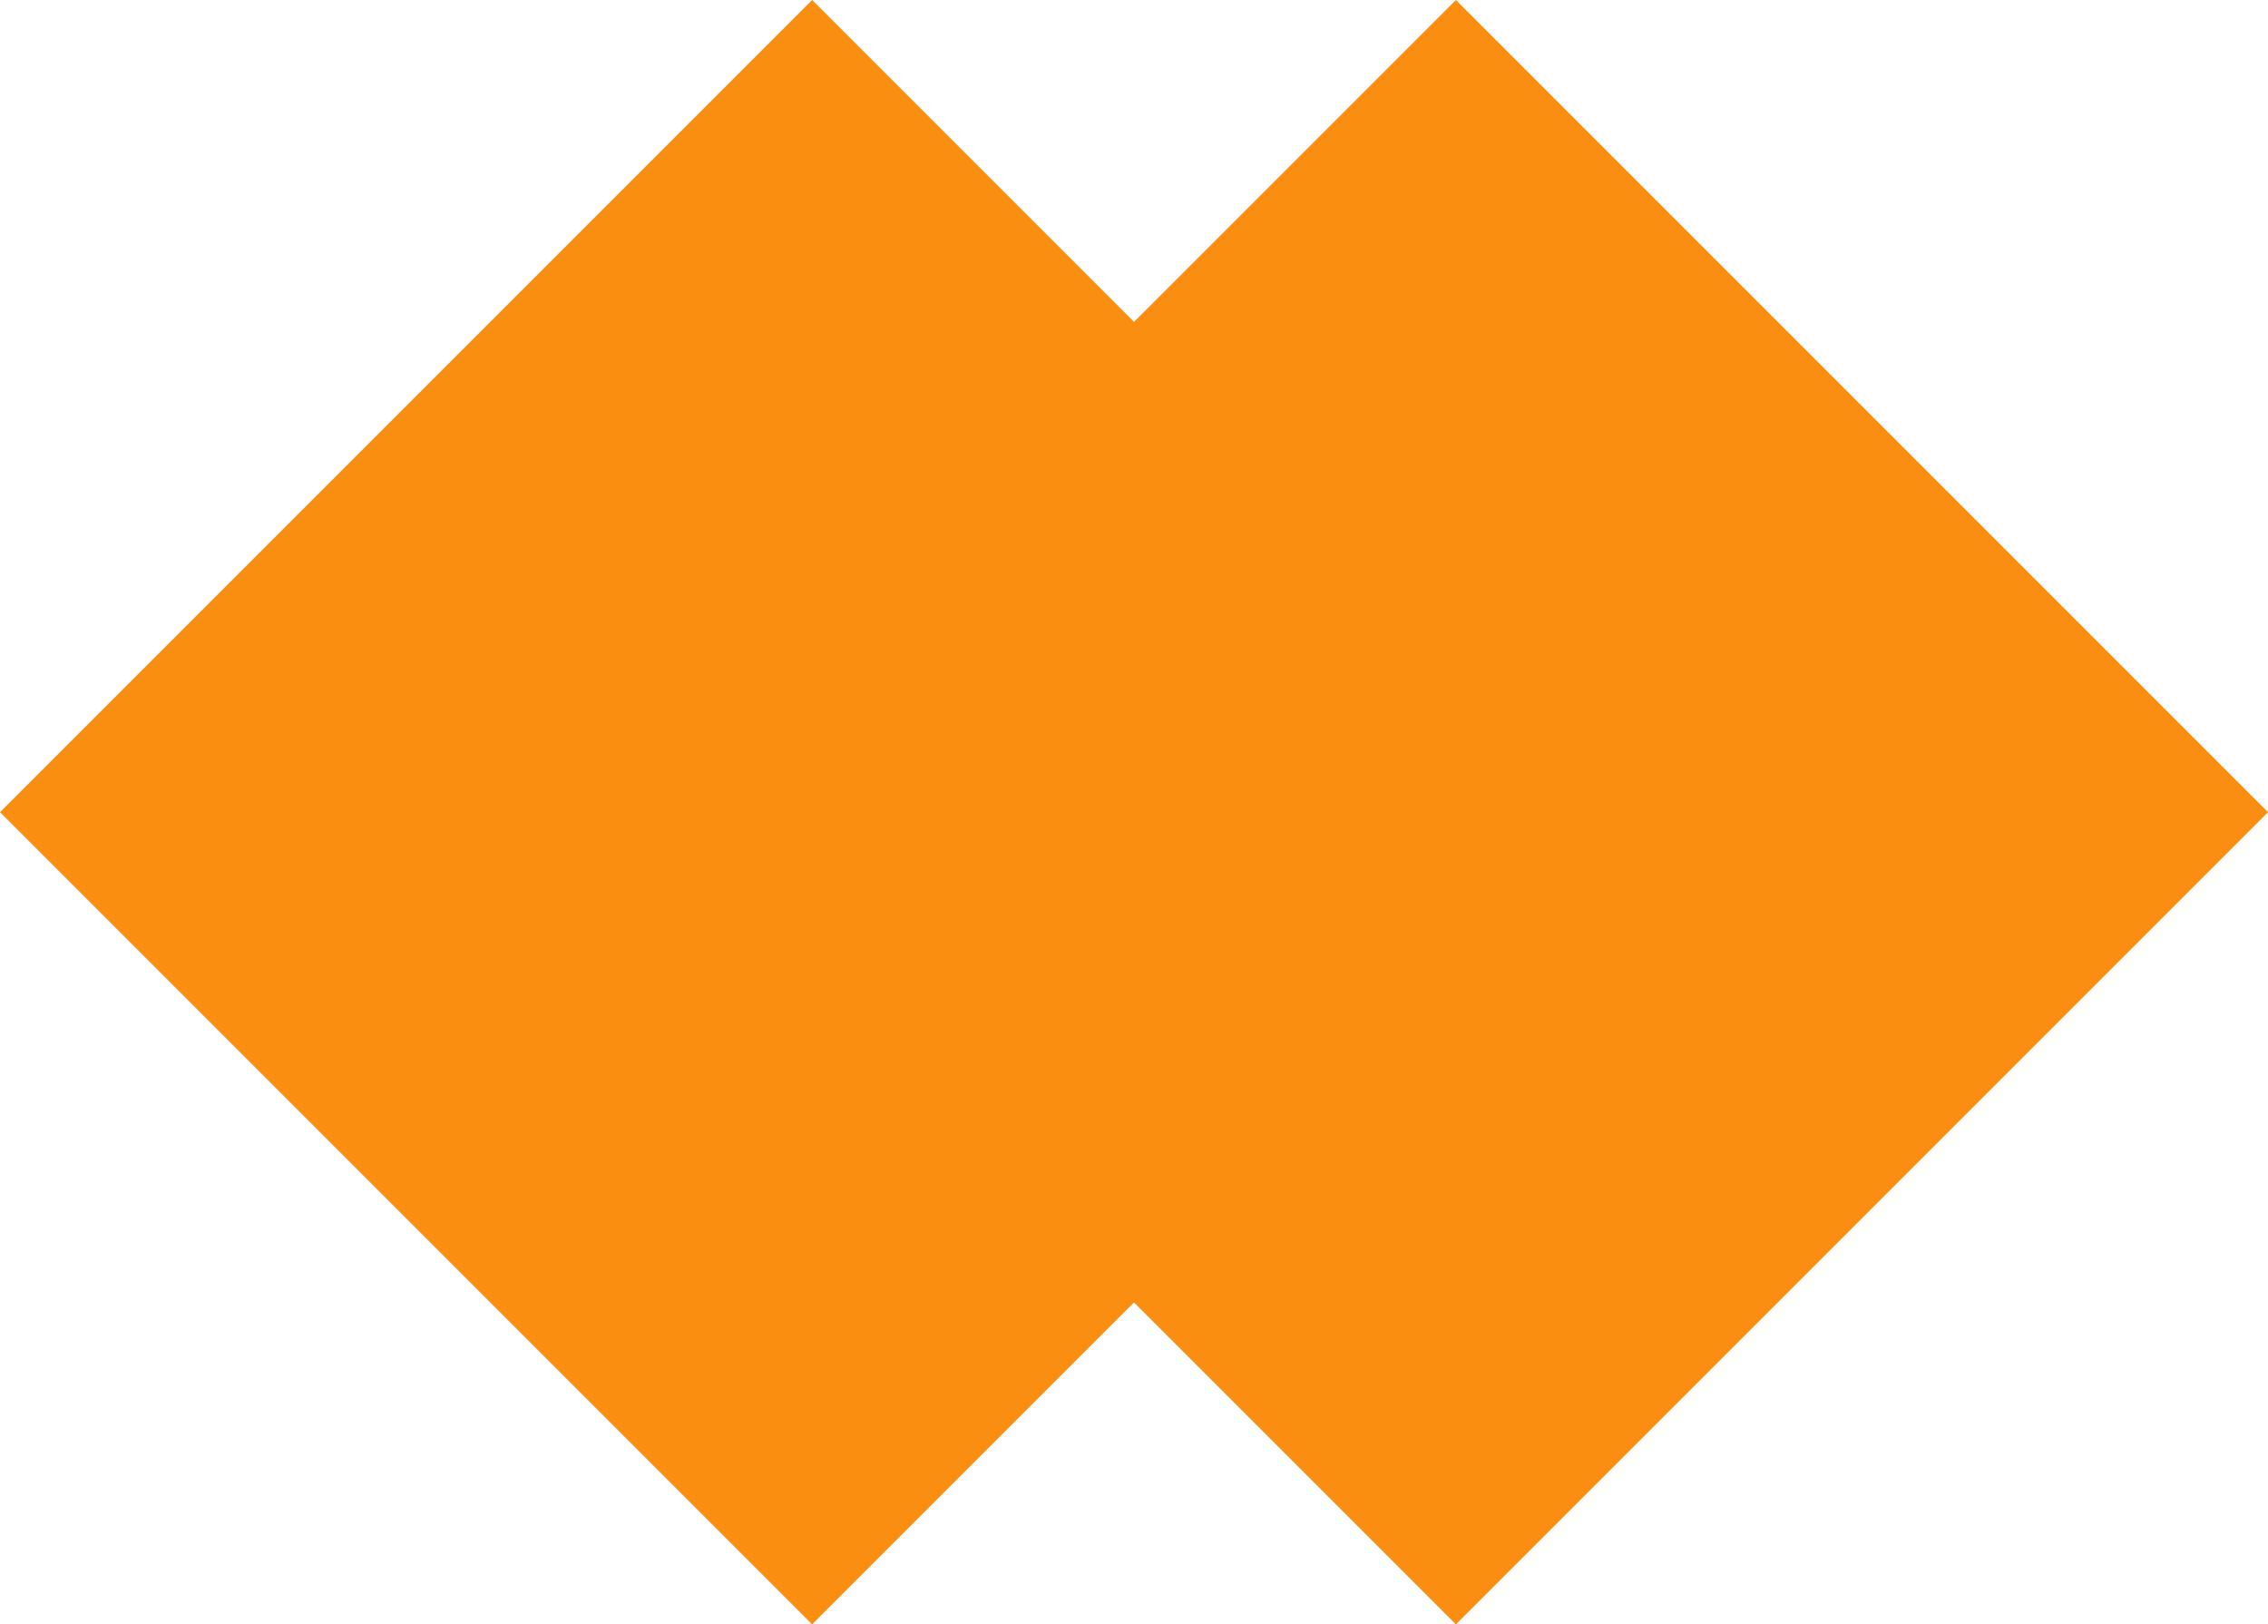 <svg xmlns="http://www.w3.org/2000/svg" width="105.691" height="75.691" viewBox="0 0 105.691 75.691">
  <g id="tootip" transform="translate(-240 -308)">
    <rect id="Rectangle_241" data-name="Rectangle 241" width="53.522" height="53.522" transform="translate(277.846 308) rotate(45)" fill="#f98e10"/>
    <rect id="Rectangle_242" data-name="Rectangle 242" width="53.522" height="53.522" transform="translate(307.846 308) rotate(45)" fill="#f98e10"/>
  </g>
</svg>
